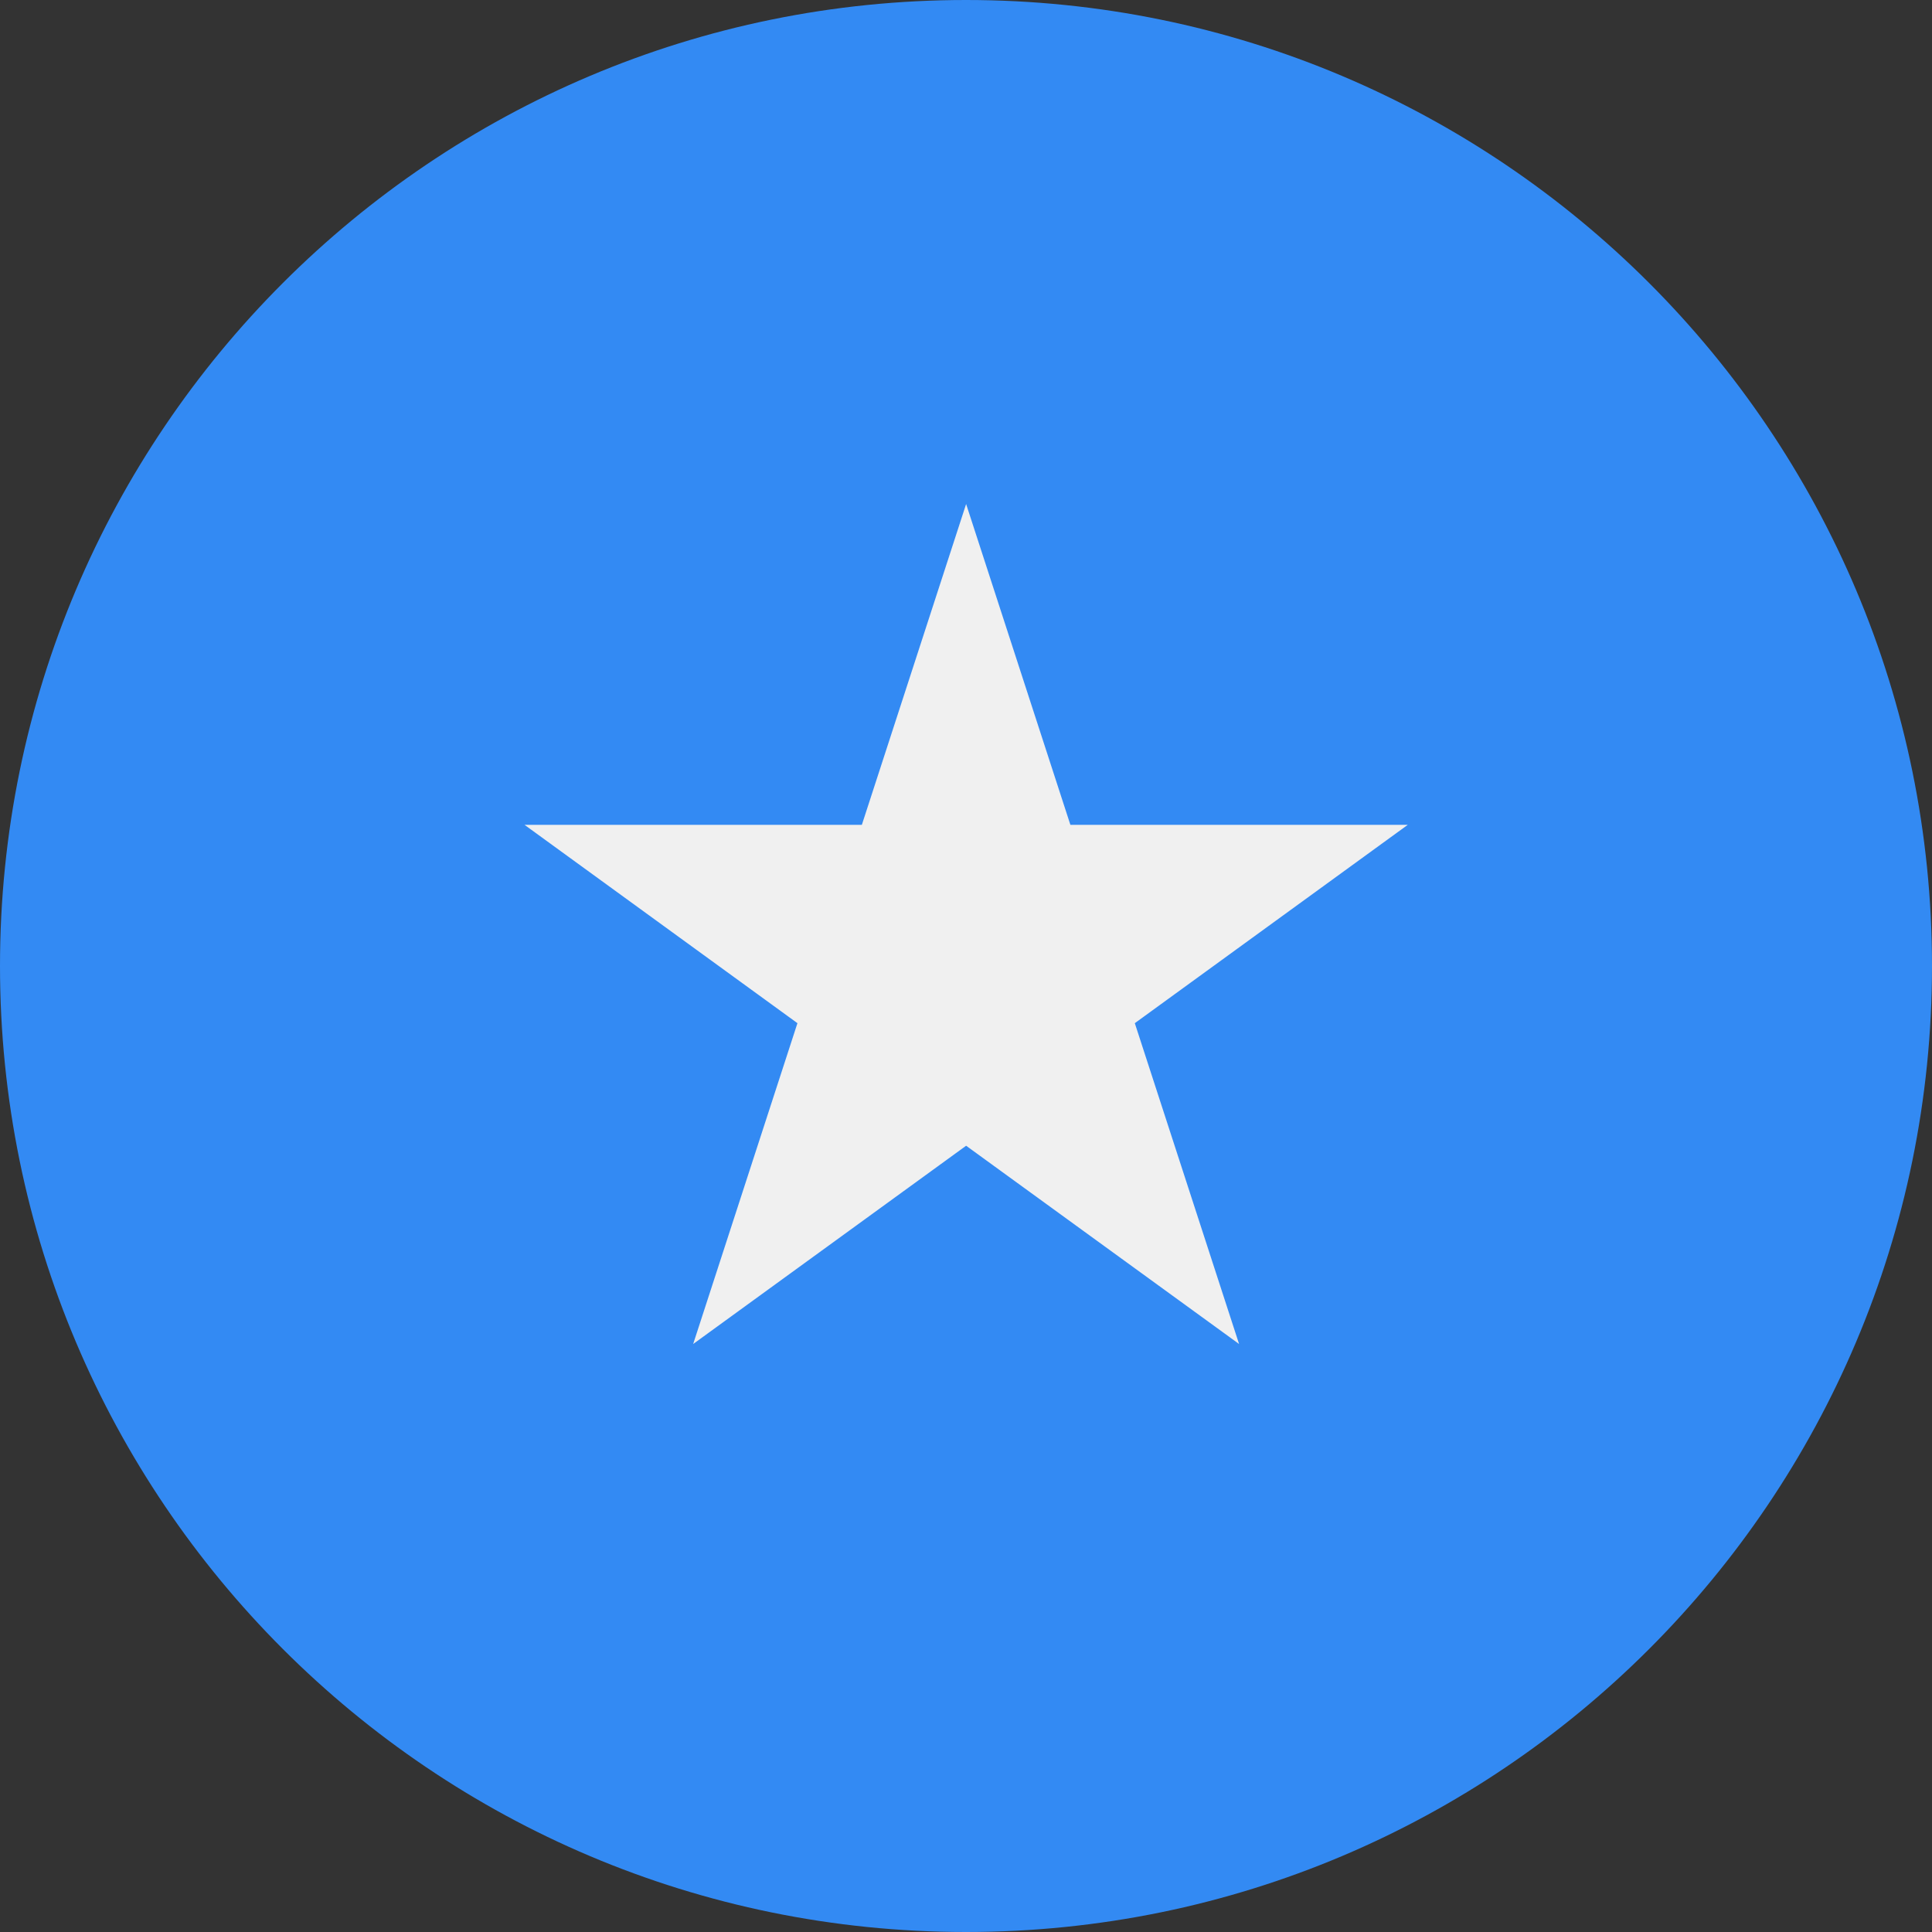 <svg width="32" height="32" viewBox="0 0 32 32" fill="none" xmlns="http://www.w3.org/2000/svg">
<rect x="0" y="0" width="32" height="32" fill="#333333" stroke="none"/>
<path d="M16 32C24.837 32 32 24.837 32 16C32 7.163 24.837 0 16 0C7.163 0 0 7.163 0 16C0 24.837 7.163 32 16 32Z" fill="#338AF3"/>
<path d="M16.002 8.348L17.729 13.662H23.317L18.796 16.947L20.523 22.261L16.002 18.977L11.481 22.261L13.208 16.947L8.688 13.662H14.275L16.002 8.348Z" fill="#F0F0F0"/>
</svg>
